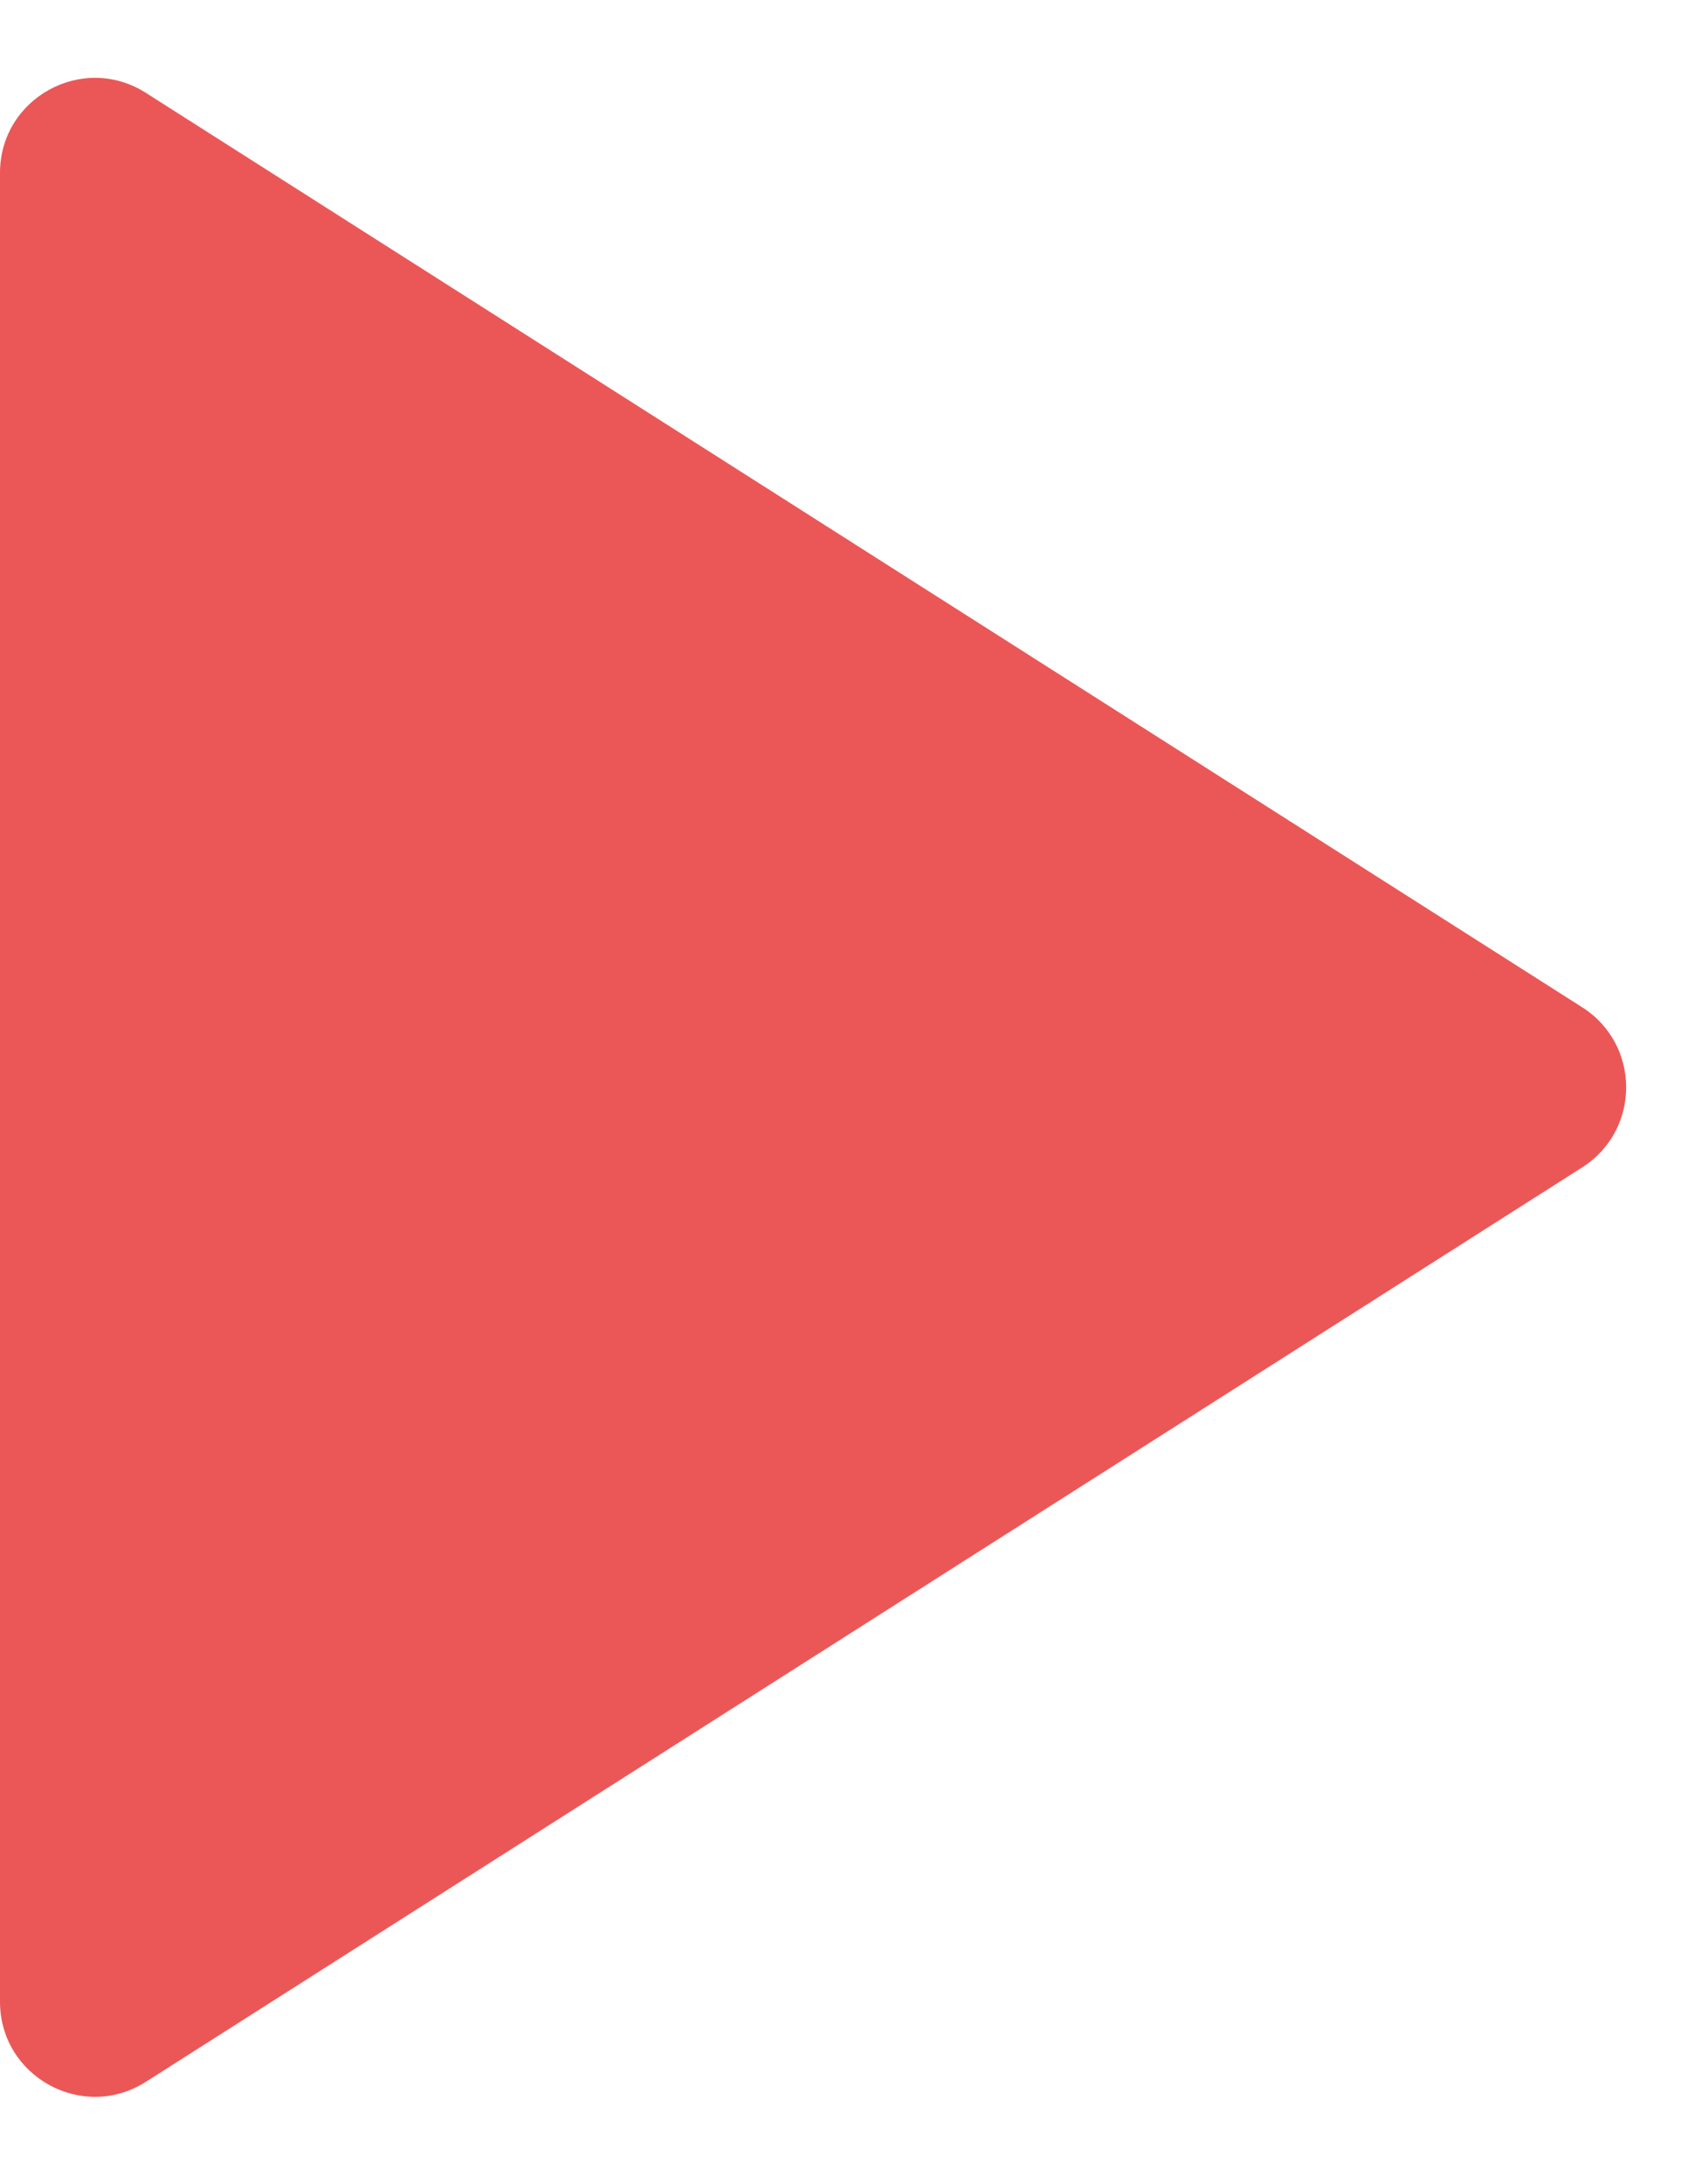 <svg width="18" height="23" viewBox="0 0 18 23" fill="none" xmlns="http://www.w3.org/2000/svg">
<path d="M1.537 0.978C0.871 0.554 0 1.033 0 1.822V21.087C0 21.877 0.871 22.355 1.537 21.931L16.674 12.298C17.292 11.905 17.292 11.004 16.674 10.611L1.537 0.978Z" fill="#EB5757"/>
</svg>
